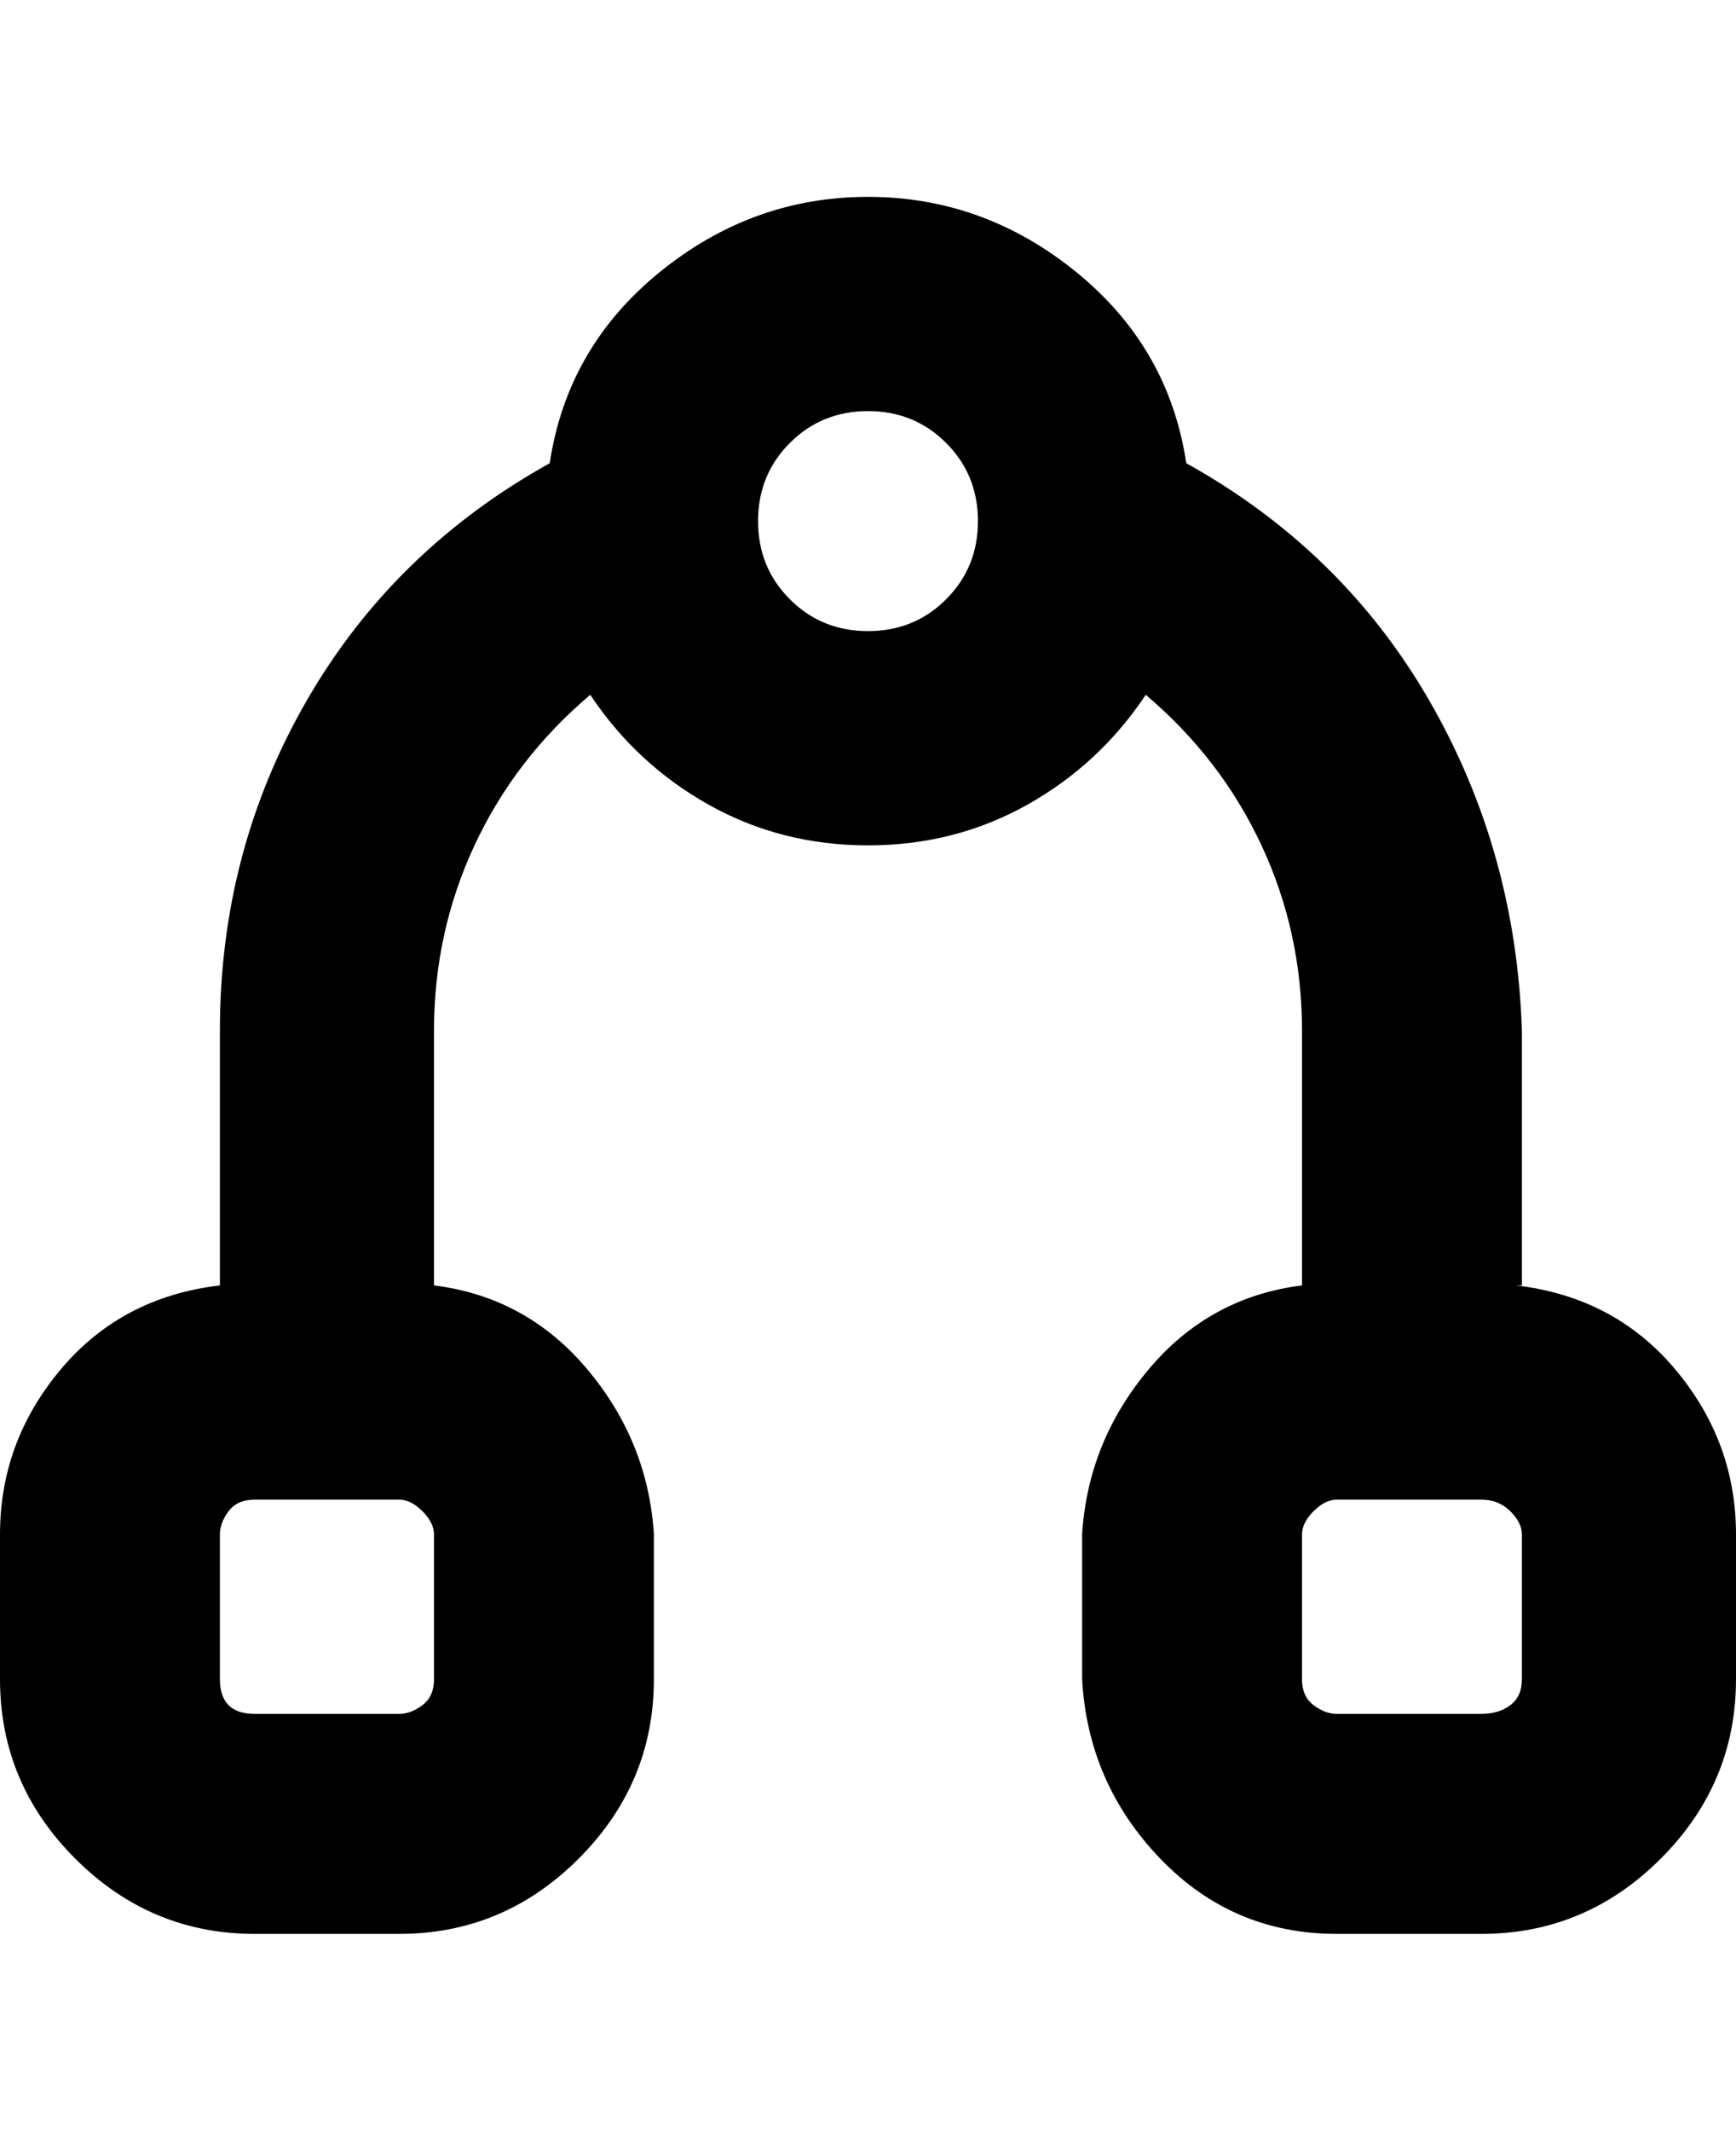 <svg viewBox="0 0 300 368" xmlns="http://www.w3.org/2000/svg"><path d="M263 222v-44q-1-31-16-57t-42-41q-3-20-19-33t-36-13q-20 0-36 13T95 80q-27 15-42 41t-15 57v44q-17 2-27.5 14.5T0 265v25q0 18 13 31t31 13h25q18 0 31-13t13-31v-25q-1-16-11.5-28.5T75 222v-44q0-17 7-32t20-26q8 12 20.5 19t27.5 7q15 0 27.5-7t20.5-19q13 11 20 26t7 32v44q-16 2-26.5 14.5T187 265v25q1 18 13.5 31t30.5 13h25q18 0 31-13t13-31v-25q0-16-10.5-28.5T262 222h1zM75 290q0 3-2 4.5t-4 1.5H44q-3 0-4.5-1.5T38 290v-25q0-2 1.5-4t4.5-2h25q2 0 4 2t2 4v25zm75-181q-8 0-13.5-5.5T131 90q0-8 5.5-13.5T150 71q8 0 13.5 5.5T169 90q0 8-5.5 13.5T150 109zm113 181q0 3-2 4.5t-5 1.5h-25q-2 0-4-1.5t-2-4.5v-25q0-2 2-4t4-2h25q3 0 5 2t2 4v25z"/></svg>